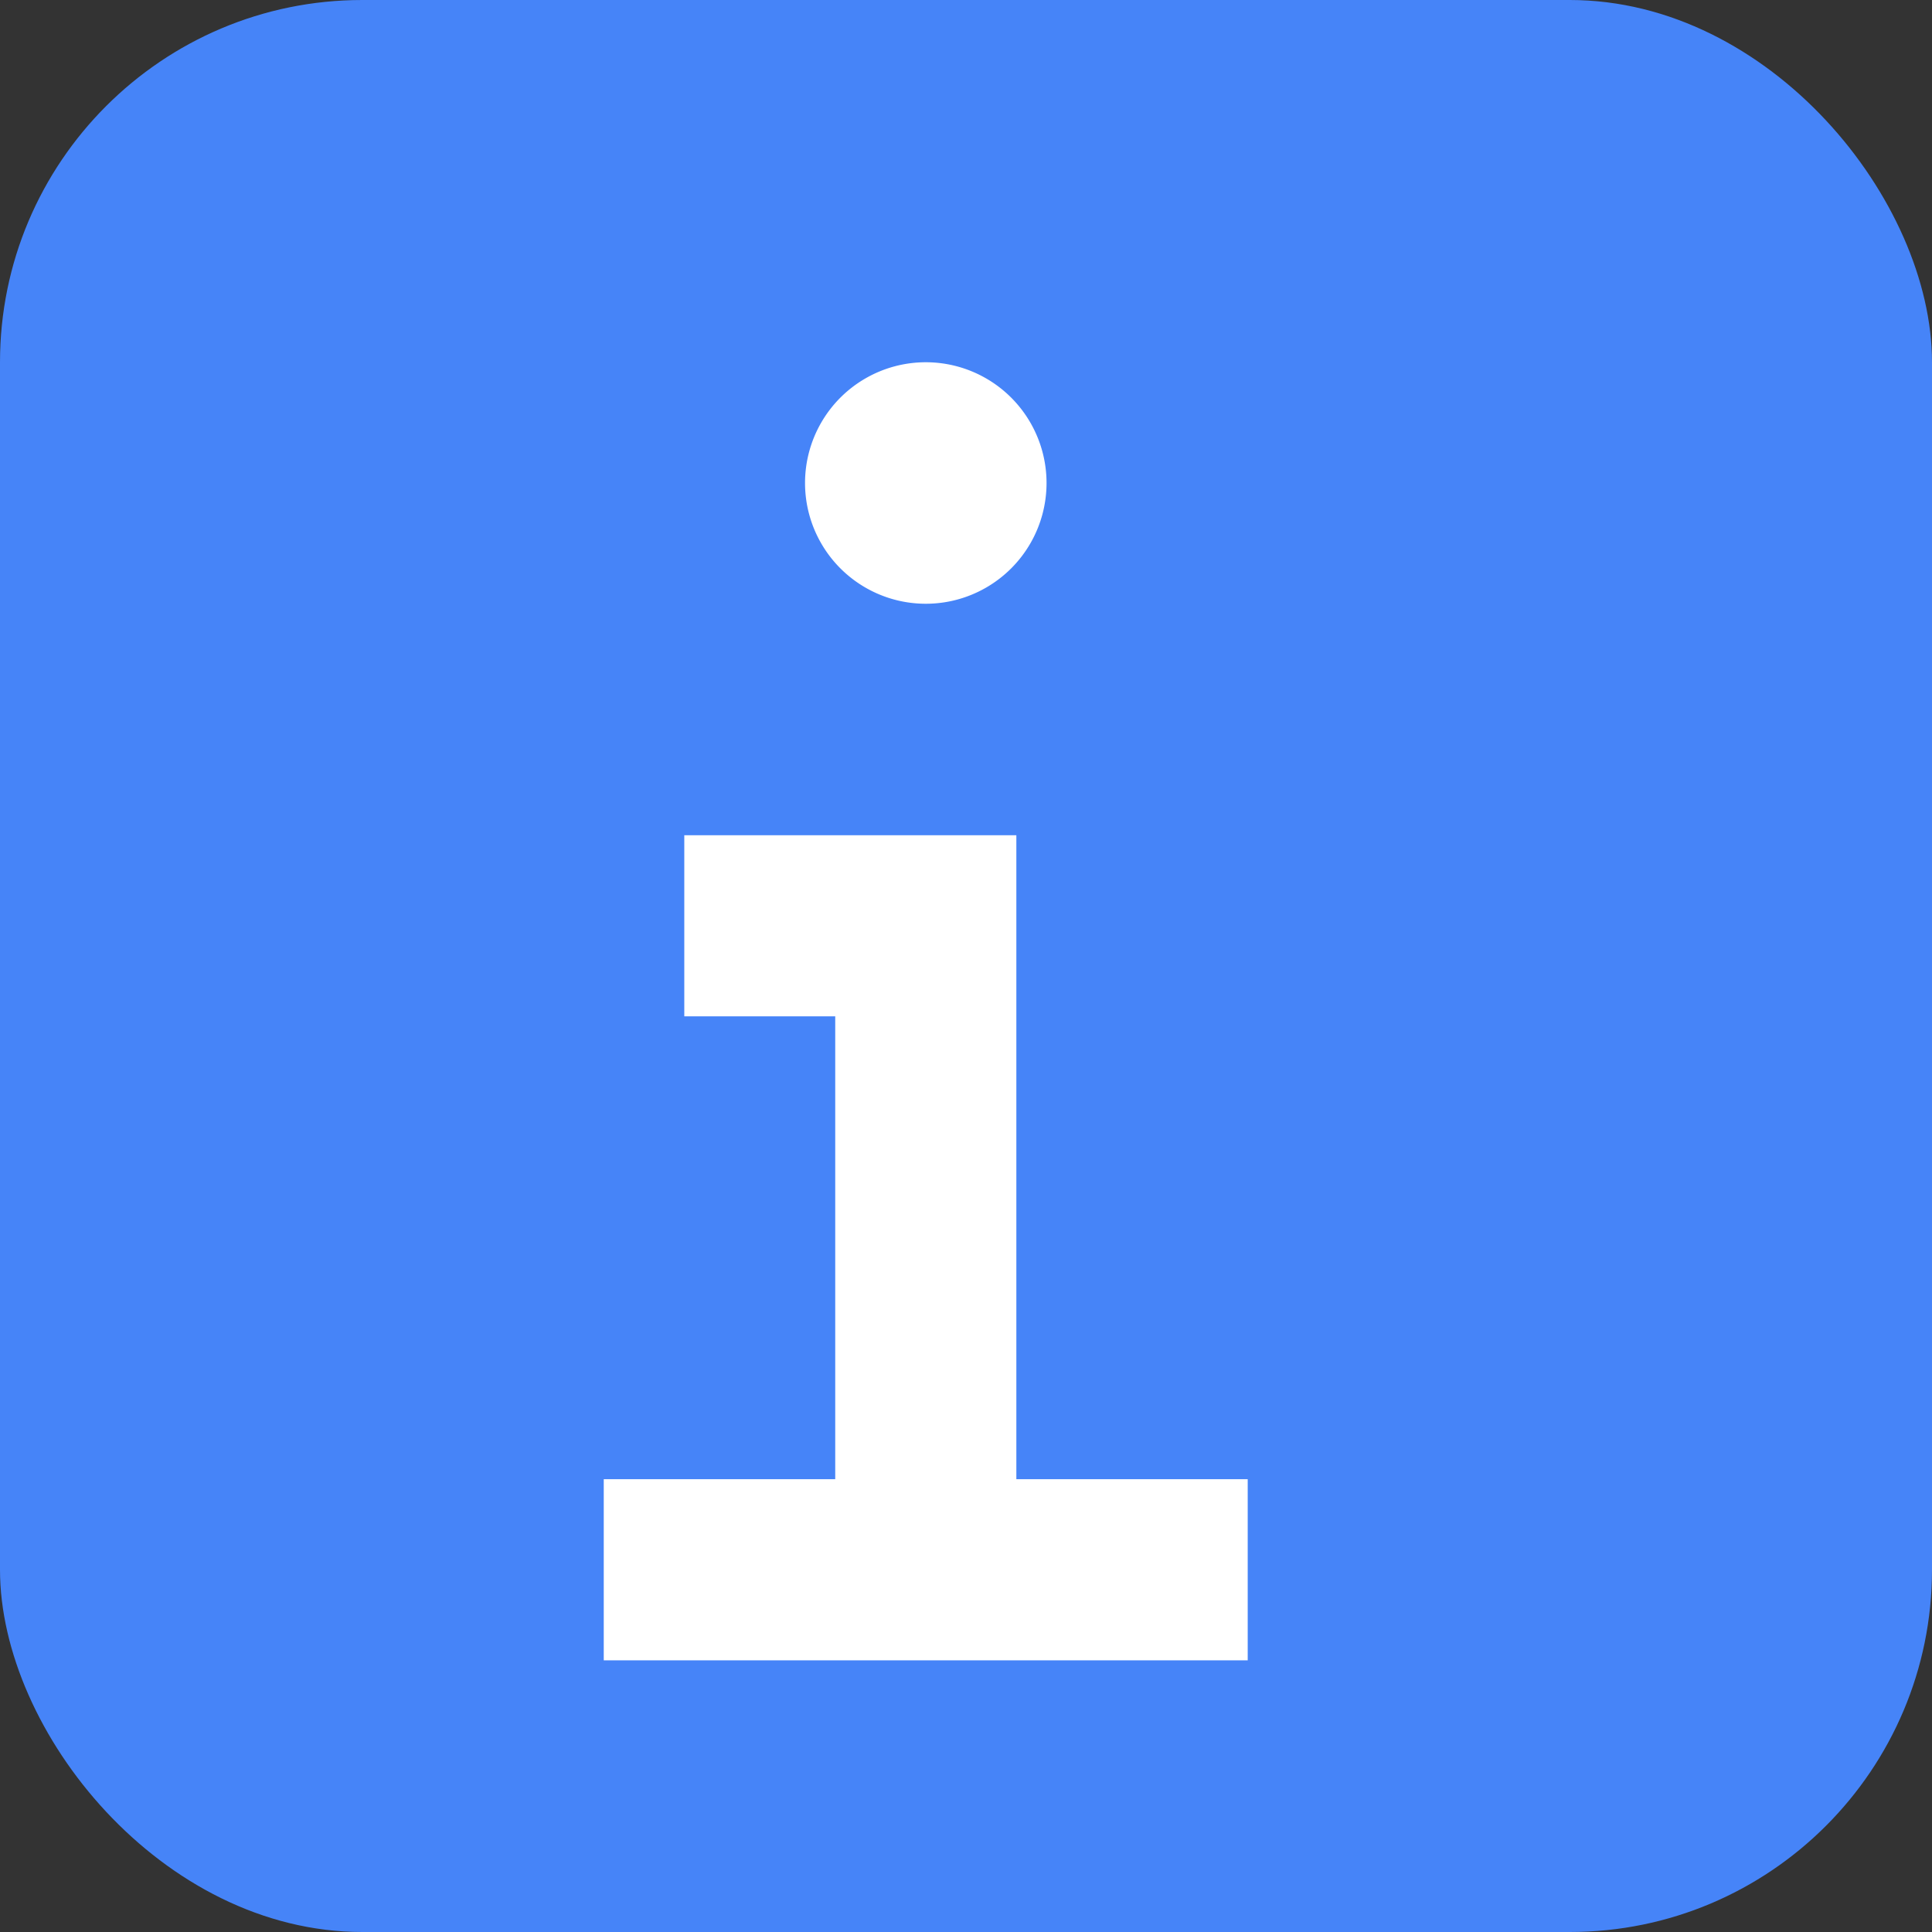 <svg width="16" height="16" viewBox="0 0 16 16" xmlns="http://www.w3.org/2000/svg">
    <rect x="0" y="0" width="16" height="16" fill="#333333" stroke="none"/>
    <g fill="none" fill-rule="evenodd">
        <rect fill="#4684F8" width="16" height="16" rx="3"/>
        <path d="M7.667 3a1 1 0 1 1 0 2 1 1 0 0 1 0-2zm2.666 9.25H8.417V6.917h-2.75v1.5h1.25v3.833H5v1.5h5.333v-1.5z" fill="#FFF"/>
    </g>
</svg>
